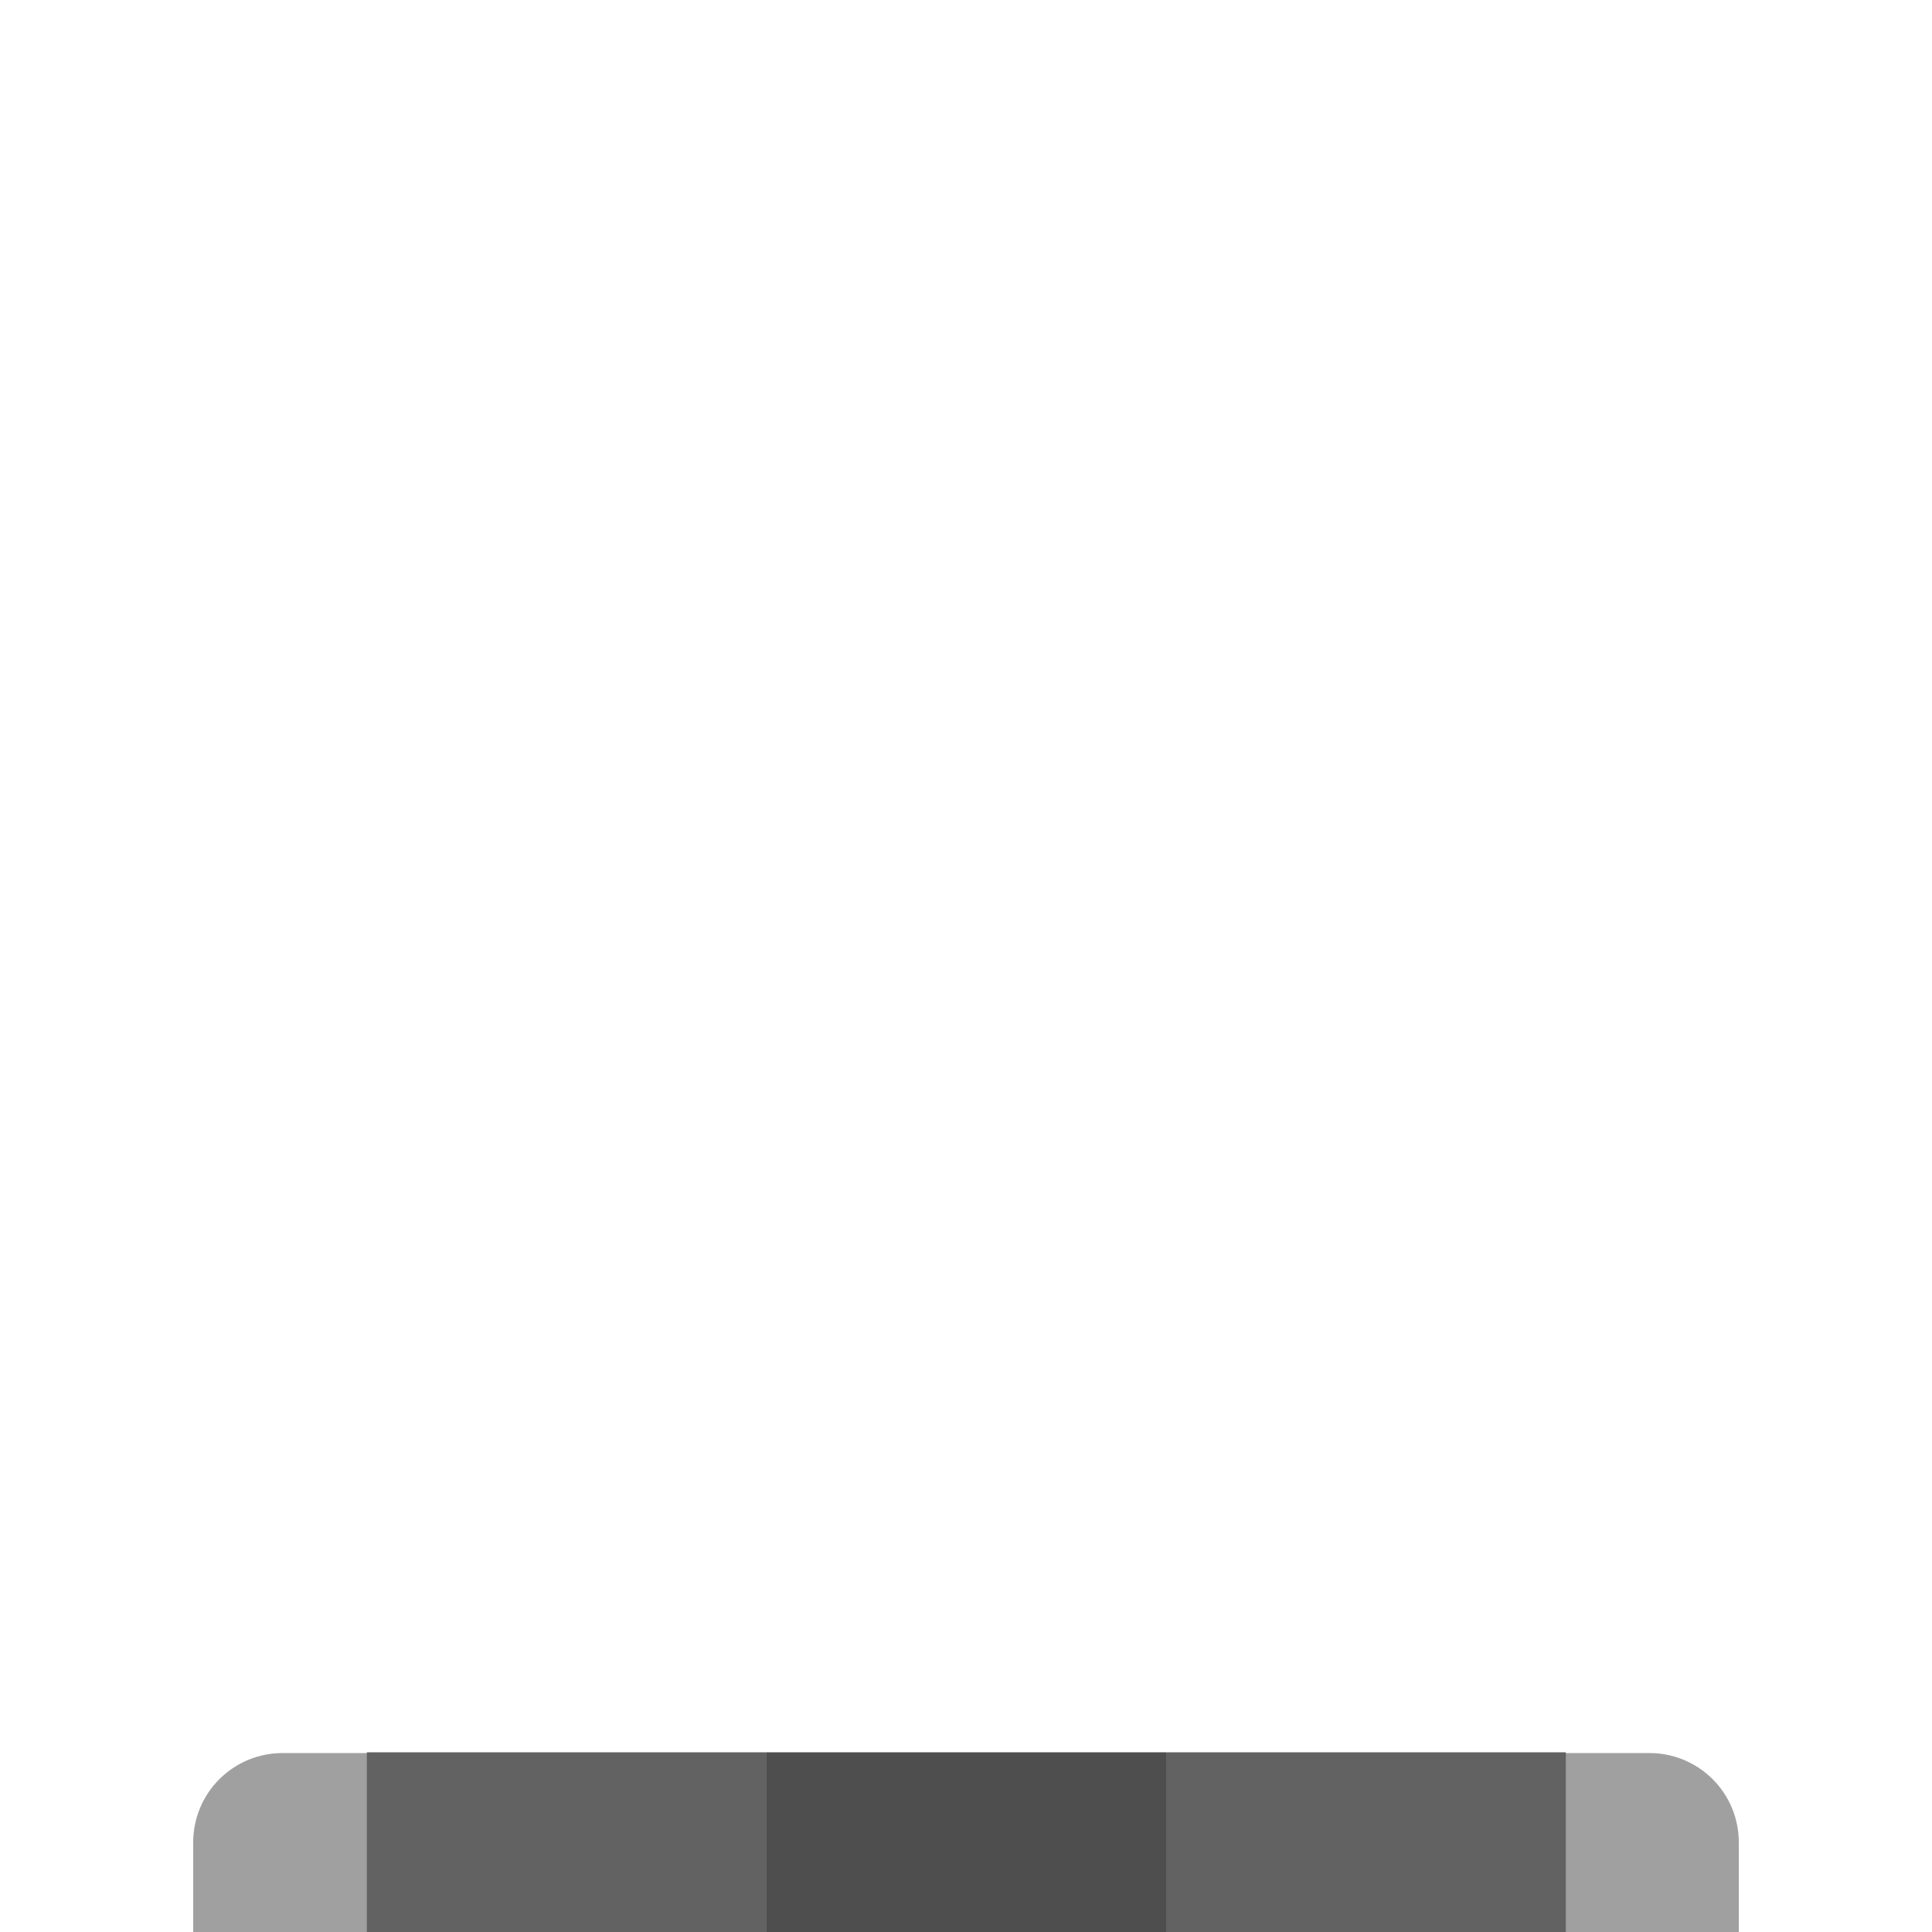 <?xml version="1.0" encoding="UTF-8" standalone="no"?>
<!DOCTYPE svg PUBLIC "-//W3C//DTD SVG 1.1//EN" "http://www.w3.org/Graphics/SVG/1.1/DTD/svg11.dtd">
<svg width="100%" height="100%" viewBox="0 0 26 26" version="1.1" xmlns="http://www.w3.org/2000/svg" xmlns:xlink="http://www.w3.org/1999/xlink" xml:space="preserve" xmlns:serif="http://www.serif.com/" style="fill-rule:evenodd;clip-rule:evenodd;stroke-linejoin:round;stroke-miterlimit:2;">
    <g id="b">
        <g id="Tiled-Median" serif:id="Tiled Median">
            <g transform="matrix(0.8,0,0,1,2.6,-0.69)">
                <path d="M26,25.482C26,25.164 25.842,24.859 25.561,24.634C25.279,24.409 24.898,24.282 24.5,24.282C19.91,24.282 6.09,24.282 1.5,24.282C1.102,24.282 0.721,24.409 0.439,24.634C0.158,24.859 -0,25.164 -0,25.482C0,25.772 0,39.69 0,39.69L26,39.69L26,25.482Z" style="fill:rgb(160,160,160);"/>
            </g>
            <g transform="matrix(0.845,0,0,1,2.221,-0.69)">
                <rect x="3.213" y="24.282" width="19.087" height="15.408" style="fill:rgb(125,125,125);"/>
            </g>
            <g transform="matrix(1,0,0,1.687,0,-16.218)">
                <path d="M15.694,32.723L10.316,32.723L15.694,32.723ZM10.316,31.201L4.938,31.201L4.938,32.723L10.316,32.723L10.316,31.201ZM21.072,31.201L15.694,31.201L15.694,32.723L21.072,32.723L21.072,31.201ZM15.694,29.679L10.316,29.679L10.316,31.201L15.694,31.201L15.694,29.679ZM10.316,28.158L4.938,28.158L4.938,29.679L10.316,29.679L10.316,28.158ZM21.072,28.158L15.694,28.158L15.694,29.679L21.072,29.679L21.072,28.158ZM10.316,26.636L10.316,25.114L4.938,25.114L4.938,26.636L10.316,26.636L10.316,28.158L15.694,28.158L15.694,26.636L10.316,26.636ZM21.072,25.114L15.694,25.114L15.694,26.636L21.072,26.636L21.072,25.114ZM15.694,23.592L10.316,23.592L10.316,25.114L15.694,25.114L15.694,23.592Z" style="fill:rgb(78,78,78);"/>
            </g>
            <g transform="matrix(1,0,0,1.687,0,-16.218)">
                <path d="M10.316,32.723L4.938,32.723L10.316,32.723ZM21.072,32.723L15.694,32.723L21.072,32.723ZM15.694,31.201L10.316,31.201L10.316,32.723L15.694,32.723L15.694,31.201ZM10.316,29.679L4.938,29.679L4.938,31.201L10.316,31.201L10.316,29.679ZM21.072,29.679L15.694,29.679L15.694,31.201L21.072,31.201L21.072,29.679ZM15.694,28.158L10.316,28.158L10.316,29.679L15.694,29.679L15.694,28.158ZM21.072,26.636L15.694,26.636L15.694,28.158L21.072,28.158L21.072,26.636ZM10.316,25.114L10.316,26.636L4.938,26.636L4.938,28.158L10.316,28.158L10.316,26.636L15.694,26.636L15.694,25.114L10.316,25.114ZM10.316,23.592L4.938,23.592L4.938,25.114L10.316,25.114L10.316,23.592ZM21.072,23.592L15.694,23.592L15.694,25.114L21.072,25.114L21.072,23.592Z" style="fill:rgb(98,98,98);"/>
            </g>
        </g>
    </g>
</svg>
